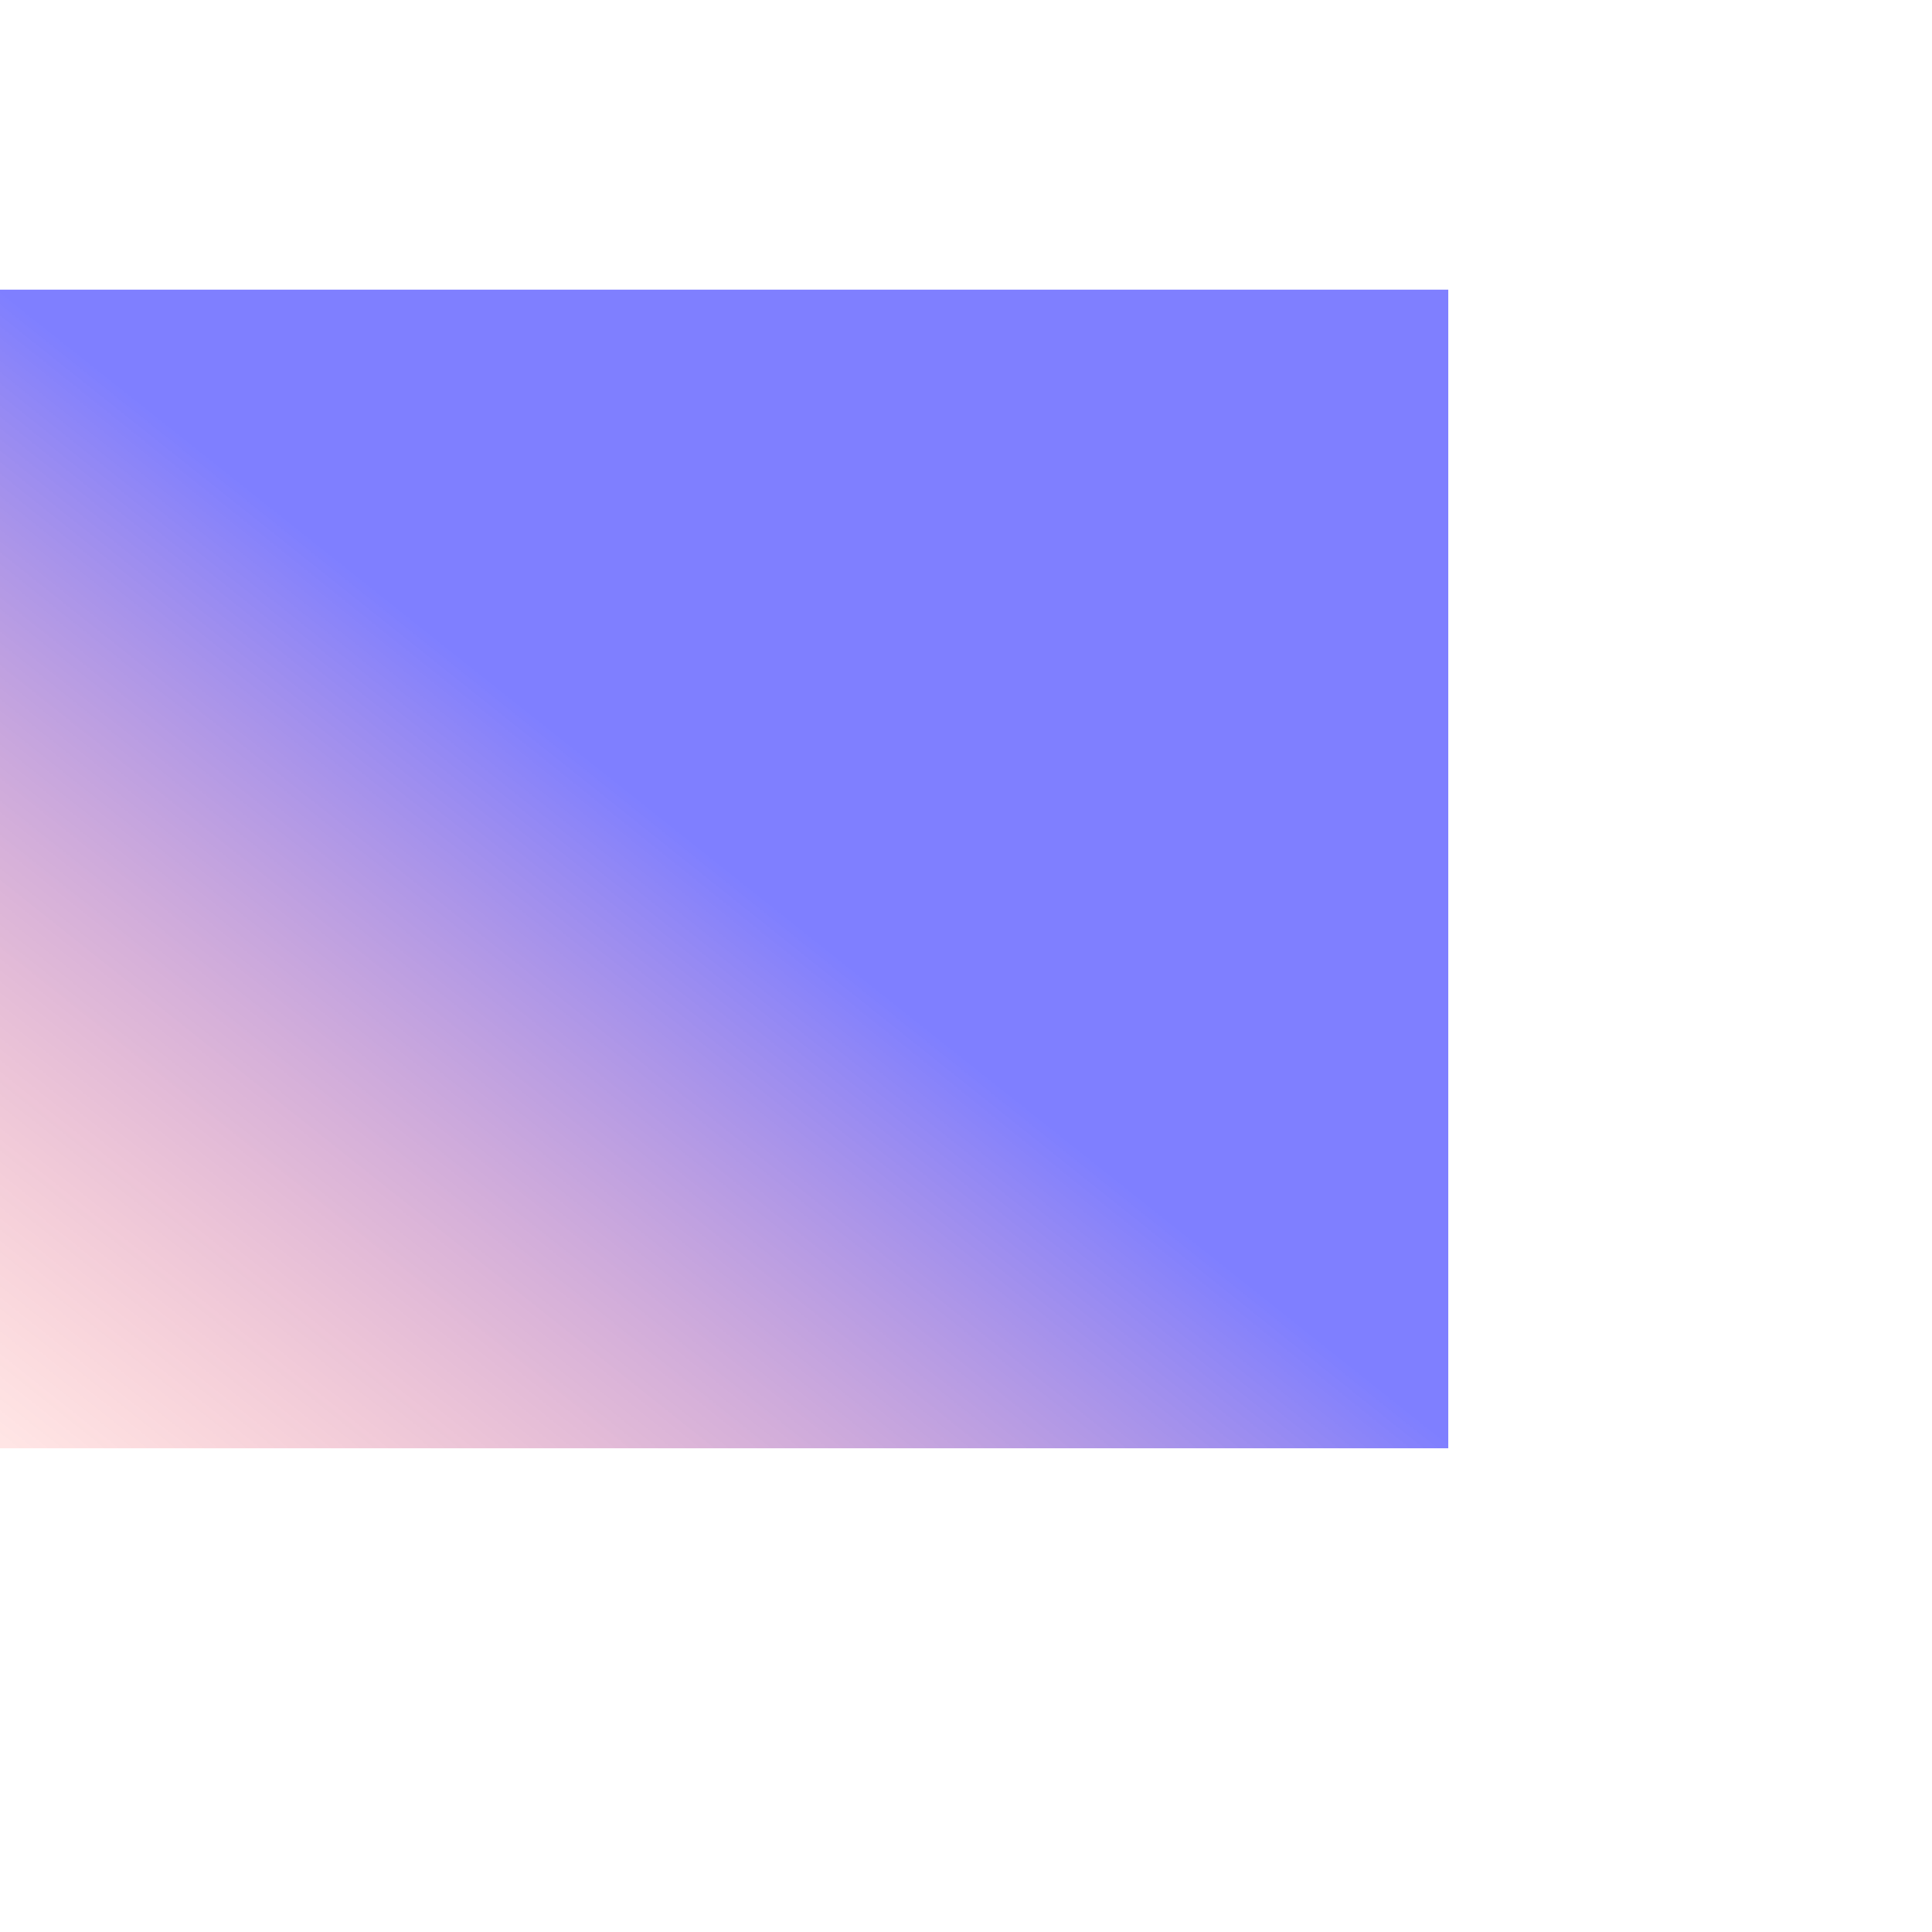 <svg width="667" height="667" viewBox="0 0 667 667" fill="none" xmlns="http://www.w3.org/2000/svg">
    <defs>
        <linearGradient id="paint1_linear" x1="0%" y1="0%" x2="50%" y2="50%" gradientTransform="rotate(90)">
        <stop stop-color="blue" stop-opacity="0.5"/>
        <stop offset="1" stop-color="red" stop-opacity="0.1"/>
        </linearGradient>
    </defs>
    <rect x="0" y="0" width="500" height="400" transform="translate(0 100)" fill="url(#paint1_linear)"/>
</svg>
